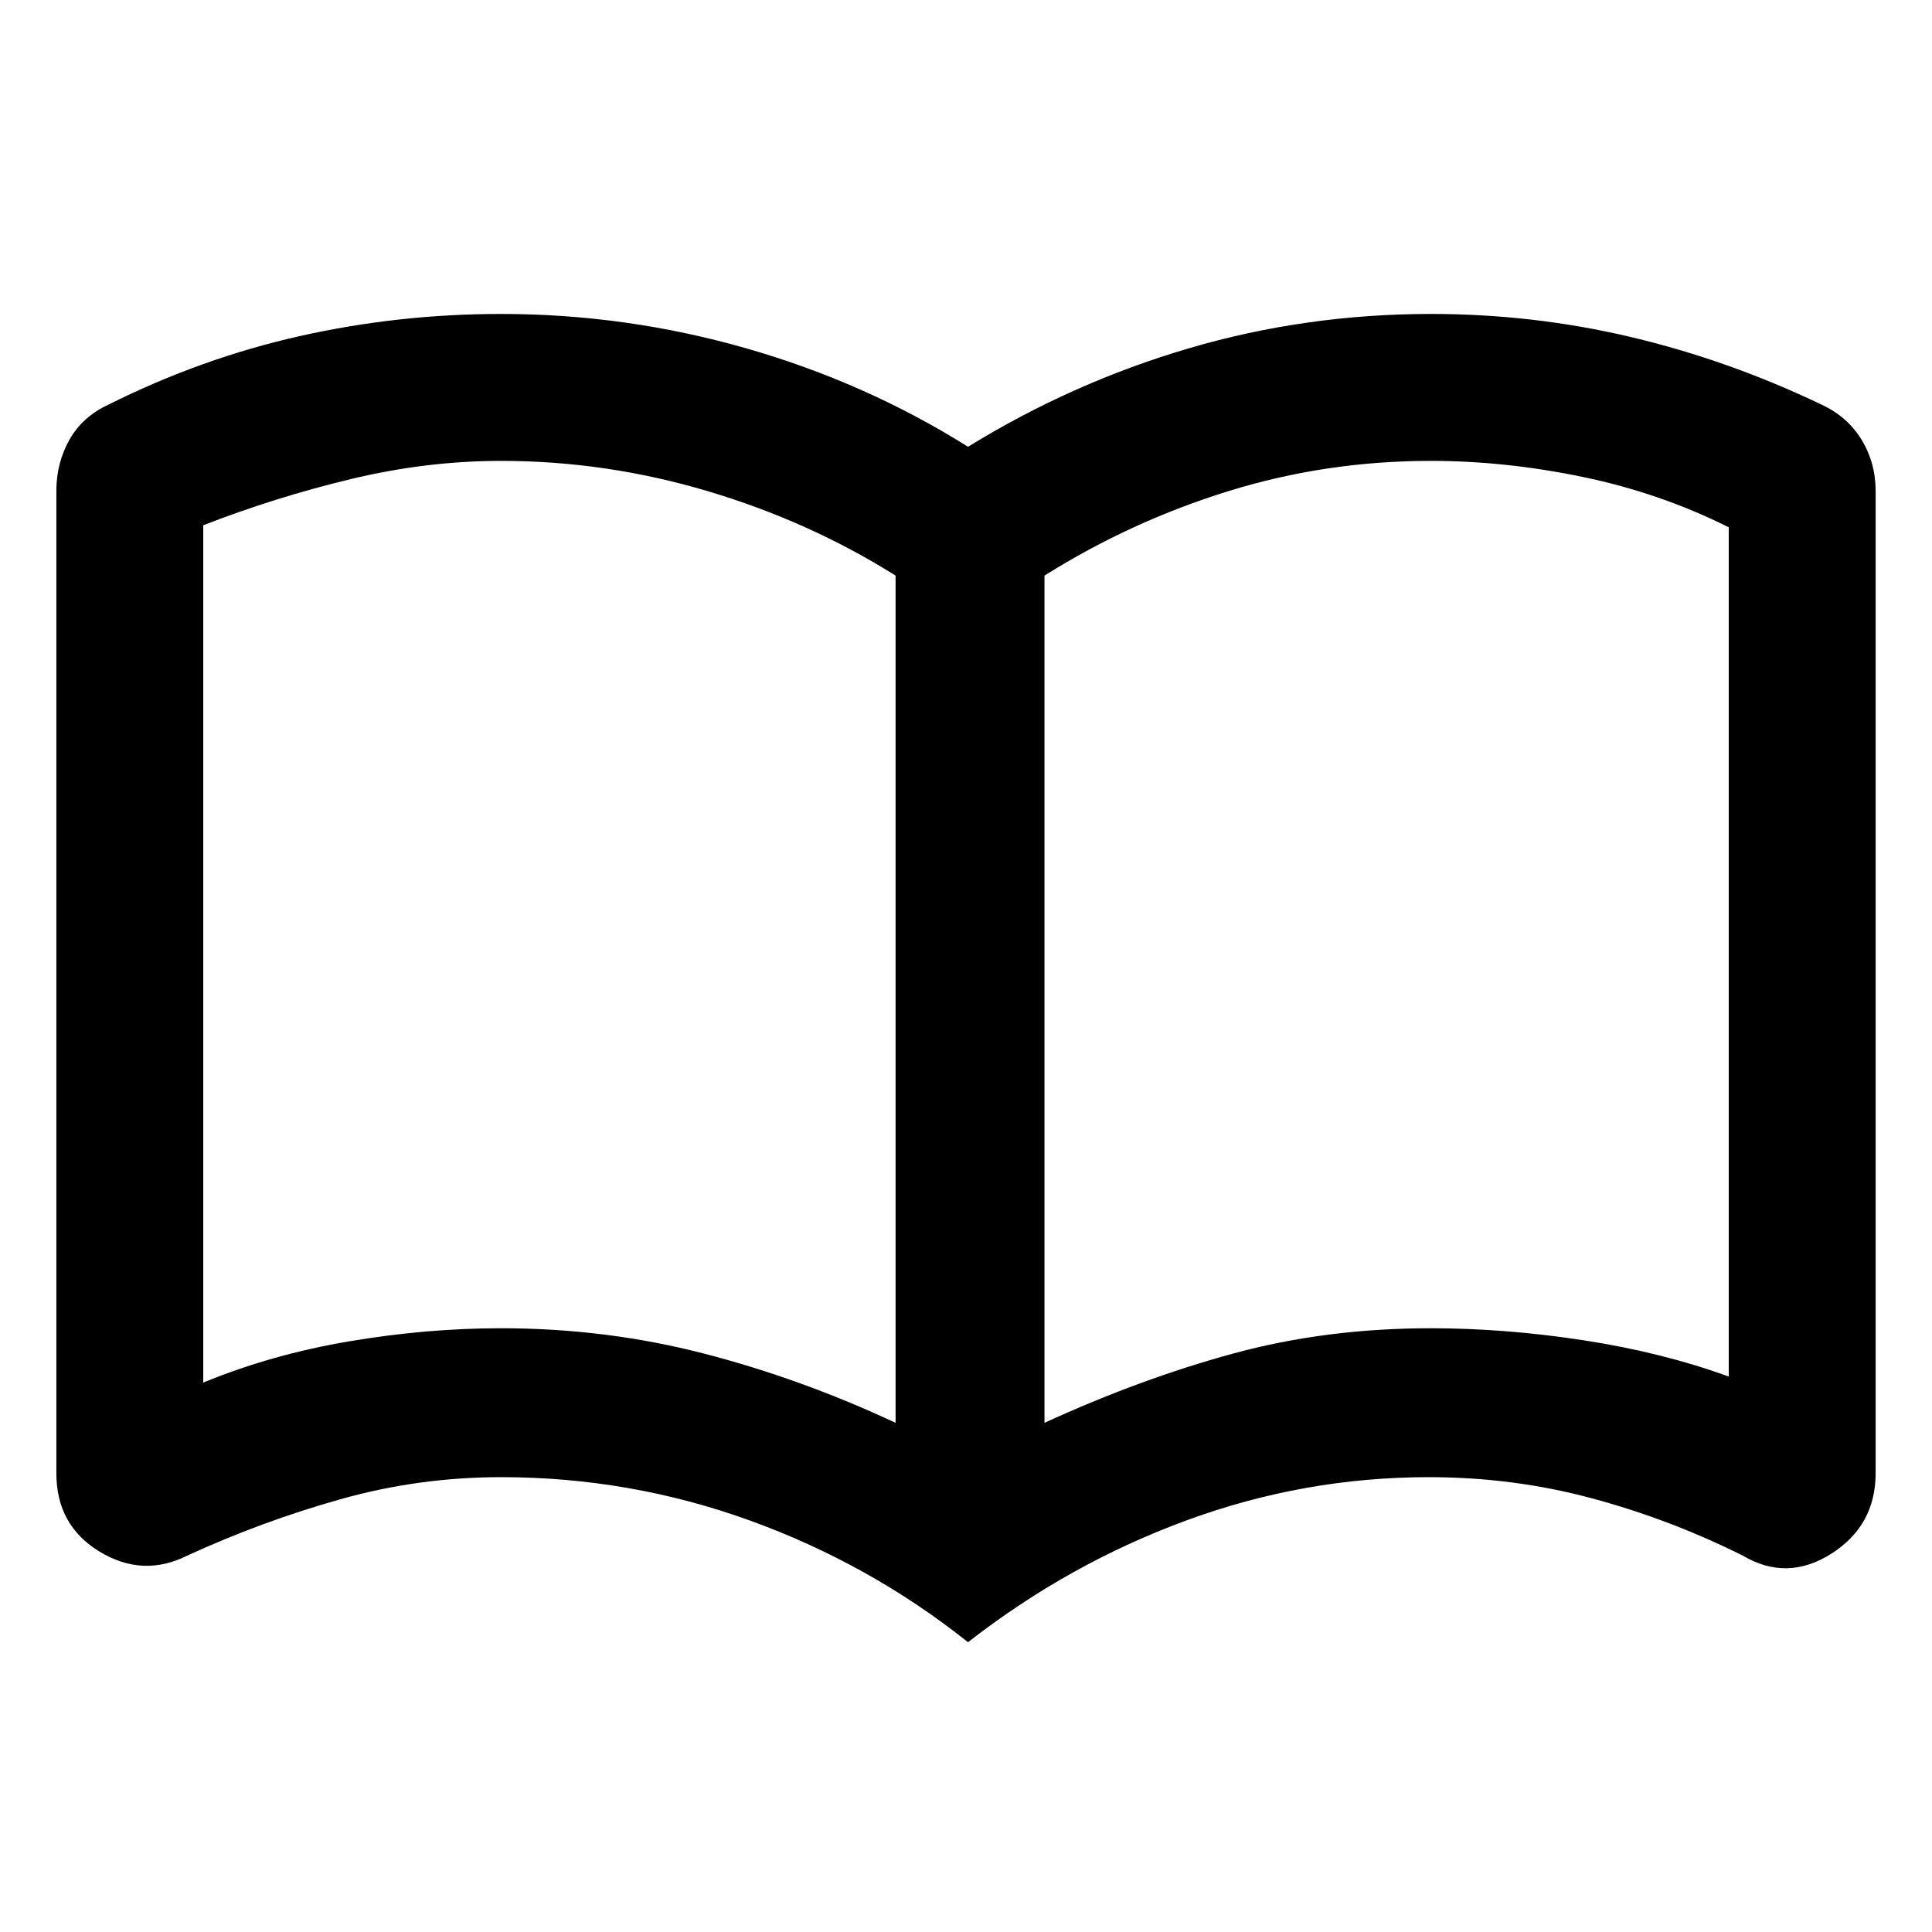 <svg xmlns="http://www.w3.org/2000/svg" height="40" width="40"><path d="M10.375 27.5Q12.542 27.5 14.562 28.021Q16.583 28.542 18.542 29.458V11.917Q16.75 10.792 14.646 10.167Q12.542 9.542 10.375 9.542Q8.833 9.542 7.271 9.917Q5.708 10.292 4.208 10.875Q4.208 10.875 4.208 10.875Q4.208 10.875 4.208 10.875V28.625Q4.208 28.625 4.208 28.625Q4.208 28.625 4.208 28.625Q5.625 28.042 7.229 27.771Q8.833 27.5 10.375 27.5ZM21.625 29.458Q23.625 28.542 25.542 28.021Q27.458 27.5 29.625 27.5Q31.167 27.5 32.792 27.75Q34.417 28 35.792 28.5Q35.792 28.5 35.792 28.5Q35.792 28.5 35.792 28.5V10.917Q35.792 10.917 35.792 10.917Q35.792 10.917 35.792 10.917Q34.375 10.208 32.771 9.875Q31.167 9.542 29.625 9.542Q27.458 9.542 25.438 10.167Q23.417 10.792 21.625 11.917ZM20.042 34Q18 32.375 15.521 31.479Q13.042 30.583 10.375 30.583Q8.667 30.583 7.042 31.042Q5.417 31.5 3.875 32.208Q2.958 32.667 2.062 32.125Q1.167 31.583 1.167 30.5V10.167Q1.167 9.583 1.438 9.104Q1.708 8.625 2.25 8.375Q4.167 7.417 6.208 6.958Q8.25 6.5 10.375 6.5Q12.958 6.5 15.437 7.208Q17.917 7.917 20.042 9.25Q22.208 7.917 24.625 7.208Q27.042 6.5 29.625 6.5Q31.75 6.5 33.771 6.979Q35.792 7.458 37.708 8.375Q38.25 8.625 38.542 9.104Q38.833 9.583 38.833 10.167V30.5Q38.833 31.583 37.917 32.167Q37 32.75 36.083 32.208Q34.583 31.458 32.958 31.021Q31.333 30.583 29.583 30.583Q27 30.583 24.562 31.479Q22.125 32.375 20.042 34ZM11.375 19.792Q11.375 19.792 11.375 19.792Q11.375 19.792 11.375 19.792Q11.375 19.792 11.375 19.792Q11.375 19.792 11.375 19.792Q11.375 19.792 11.375 19.792Q11.375 19.792 11.375 19.792Q11.375 19.792 11.375 19.792Q11.375 19.792 11.375 19.792Q11.375 19.792 11.375 19.792Q11.375 19.792 11.375 19.792Q11.375 19.792 11.375 19.792Q11.375 19.792 11.375 19.792Z"/></svg>